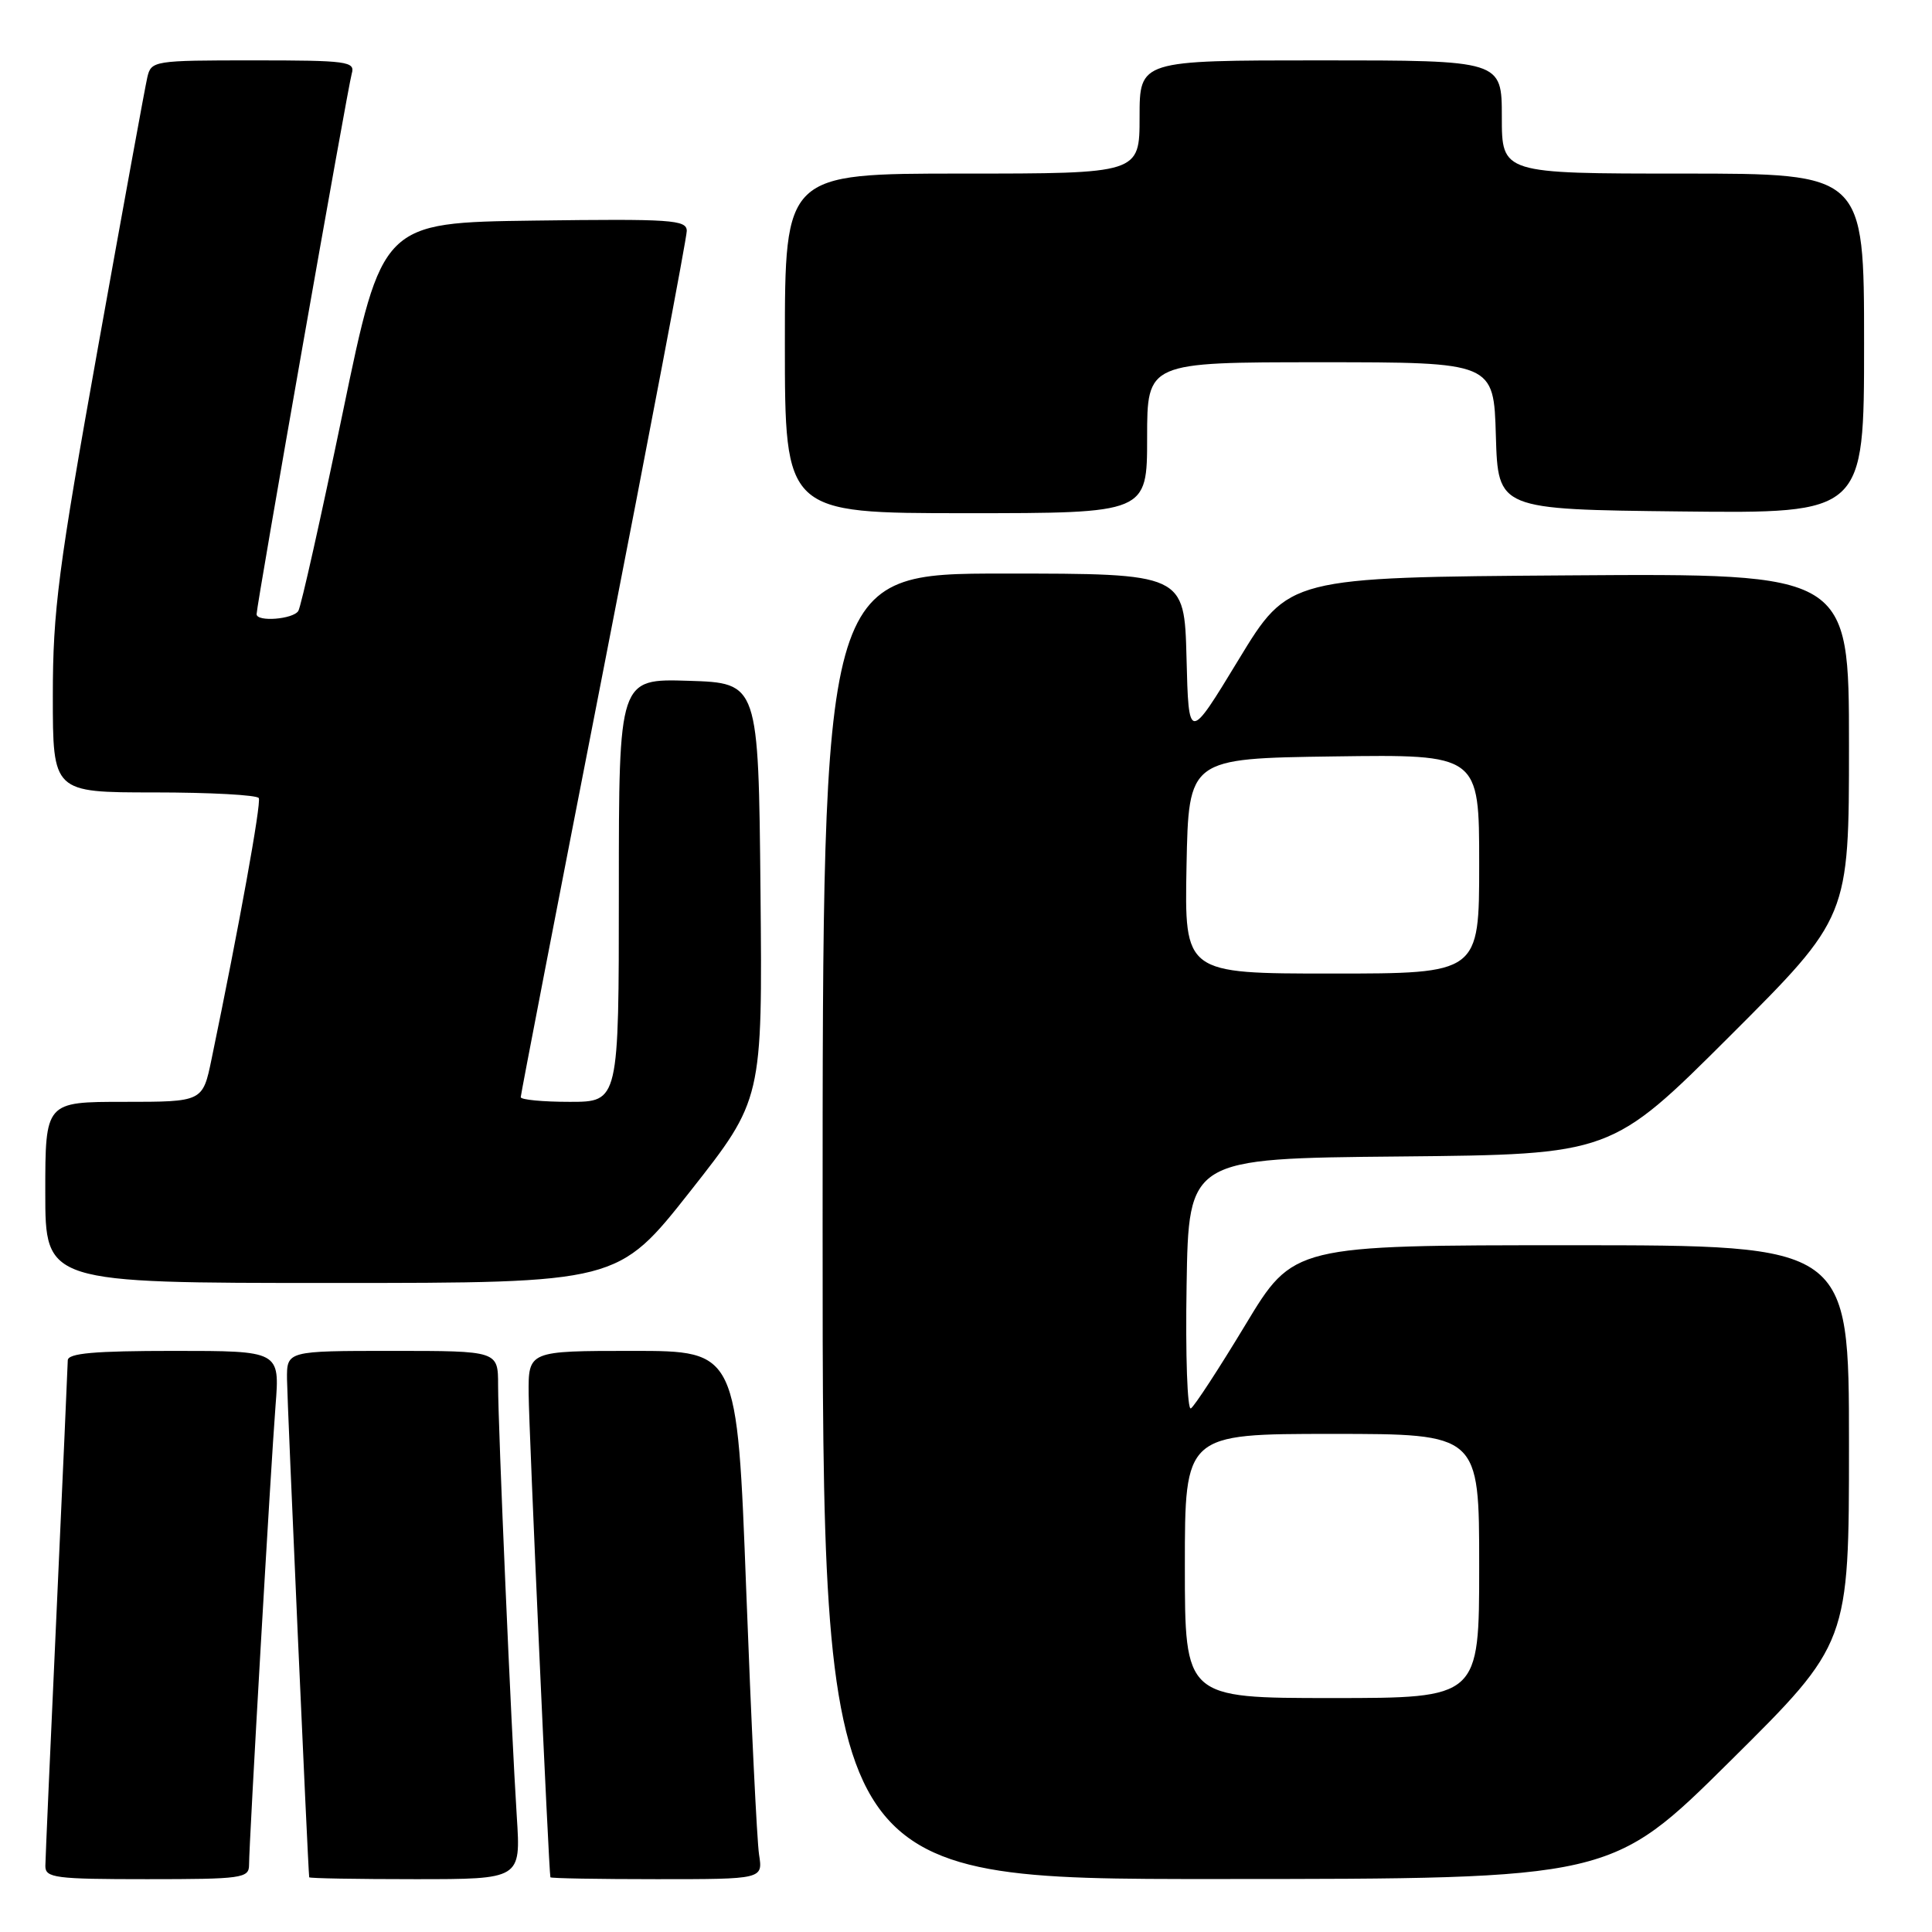 <?xml version="1.0" encoding="UTF-8" standalone="no"?>
<!DOCTYPE svg PUBLIC "-//W3C//DTD SVG 1.1//EN" "http://www.w3.org/Graphics/SVG/1.1/DTD/svg11.dtd" >
<svg xmlns="http://www.w3.org/2000/svg" xmlns:xlink="http://www.w3.org/1999/xlink" version="1.1" viewBox="0 0 256 256">
 <g >
 <path fill="currentColor"
d=" M 33.00 247.12 C 33.00 244.17 35.88 194.33 36.51 186.25 C 37.08 179.00 37.08 179.00 23.04 179.00 C 12.48 179.00 9.00 179.31 8.98 180.25 C 8.97 180.94 8.30 195.90 7.50 213.50 C 6.69 231.10 6.02 246.29 6.01 247.25 C 6.00 248.83 7.30 249.00 19.50 249.00 C 32.05 249.00 33.00 248.87 33.00 247.12 Z  M 68.48 240.75 C 67.74 229.19 66.00 189.07 66.00 183.56 C 66.00 179.00 66.00 179.00 52.00 179.00 C 38.00 179.00 38.00 179.00 38.03 182.75 C 38.05 185.57 40.80 247.41 40.97 248.75 C 40.99 248.89 47.30 249.00 55.01 249.00 C 69.01 249.00 69.01 249.00 68.48 240.75 Z  M 100.58 245.75 C 100.30 243.96 99.54 228.21 98.88 210.75 C 97.68 179.00 97.68 179.00 83.84 179.00 C 70.00 179.00 70.00 179.00 70.05 184.75 C 70.09 189.59 72.72 248.00 72.93 248.75 C 72.97 248.89 79.32 249.00 87.05 249.00 C 101.09 249.00 101.09 249.00 100.58 245.75 Z  M 229.25 233.36 C 245.00 217.75 245.00 217.75 245.00 191.37 C 245.00 165.00 245.00 165.00 208.19 165.00 C 171.38 165.00 171.38 165.00 165.02 175.55 C 161.52 181.35 158.27 186.33 157.80 186.62 C 157.33 186.91 157.07 179.58 157.23 170.32 C 157.50 153.50 157.50 153.50 185.50 153.24 C 213.50 152.97 213.50 152.97 229.25 137.25 C 245.00 121.52 245.00 121.52 245.00 98.75 C 245.00 75.98 245.00 75.98 207.87 76.24 C 170.75 76.50 170.75 76.50 164.12 87.41 C 157.50 98.31 157.50 98.31 157.22 87.16 C 156.93 76.00 156.93 76.00 132.97 76.00 C 109.00 76.00 109.00 76.00 109.00 162.50 C 109.00 249.00 109.00 249.00 161.25 248.98 C 213.50 248.97 213.50 248.97 229.25 233.36 Z  M 91.46 157.85 C 101.03 145.70 101.03 145.70 100.77 118.10 C 100.50 90.50 100.50 90.50 91.25 90.21 C 82.00 89.92 82.00 89.92 82.00 117.96 C 82.00 146.00 82.00 146.00 75.50 146.00 C 71.92 146.00 69.00 145.72 69.00 145.38 C 69.00 145.04 73.95 119.45 80.00 88.50 C 86.05 57.55 91.00 31.50 91.00 30.60 C 91.00 29.12 88.96 28.99 70.81 29.23 C 50.63 29.50 50.63 29.50 45.41 54.70 C 42.53 68.56 39.89 80.37 39.53 80.95 C 38.85 82.06 34.00 82.44 34.00 81.38 C 34.00 80.19 46.10 11.48 46.61 9.75 C 47.09 8.14 46.02 8.00 33.59 8.00 C 20.36 8.00 20.03 8.05 19.52 10.25 C 19.23 11.49 16.30 27.55 13.00 45.94 C 7.72 75.37 7.00 80.92 7.00 92.19 C 7.00 105.00 7.00 105.00 20.44 105.00 C 27.83 105.00 34.06 105.34 34.29 105.75 C 34.64 106.40 31.69 122.71 28.03 140.35 C 26.86 146.00 26.86 146.00 16.43 146.00 C 6.00 146.00 6.00 146.00 6.00 158.00 C 6.00 170.00 6.00 170.00 43.94 170.00 C 81.88 170.00 81.88 170.00 91.46 157.85 Z  M 152.00 58.00 C 152.00 48.00 152.00 48.00 174.96 48.00 C 197.93 48.00 197.93 48.00 198.21 57.75 C 198.50 67.50 198.50 67.50 222.75 67.77 C 247.00 68.04 247.00 68.04 247.00 45.52 C 247.00 23.00 247.00 23.00 223.00 23.00 C 199.00 23.00 199.00 23.00 199.00 15.50 C 199.00 8.00 199.00 8.00 175.00 8.00 C 151.00 8.00 151.00 8.00 151.00 15.50 C 151.00 23.00 151.00 23.00 127.50 23.00 C 104.00 23.00 104.00 23.00 104.00 45.50 C 104.00 68.00 104.00 68.00 128.00 68.00 C 152.00 68.00 152.00 68.00 152.00 58.00 Z  M 157.00 207.50 C 157.00 190.00 157.00 190.00 176.50 190.00 C 196.00 190.00 196.00 190.00 196.00 207.50 C 196.00 225.00 196.00 225.00 176.50 225.00 C 157.00 225.00 157.00 225.00 157.00 207.50 Z  M 157.22 114.75 C 157.50 100.50 157.50 100.50 176.75 100.23 C 196.00 99.96 196.00 99.96 196.00 114.48 C 196.00 129.00 196.00 129.00 176.47 129.00 C 156.95 129.00 156.95 129.00 157.22 114.75 Z "/>
</g>
</svg>